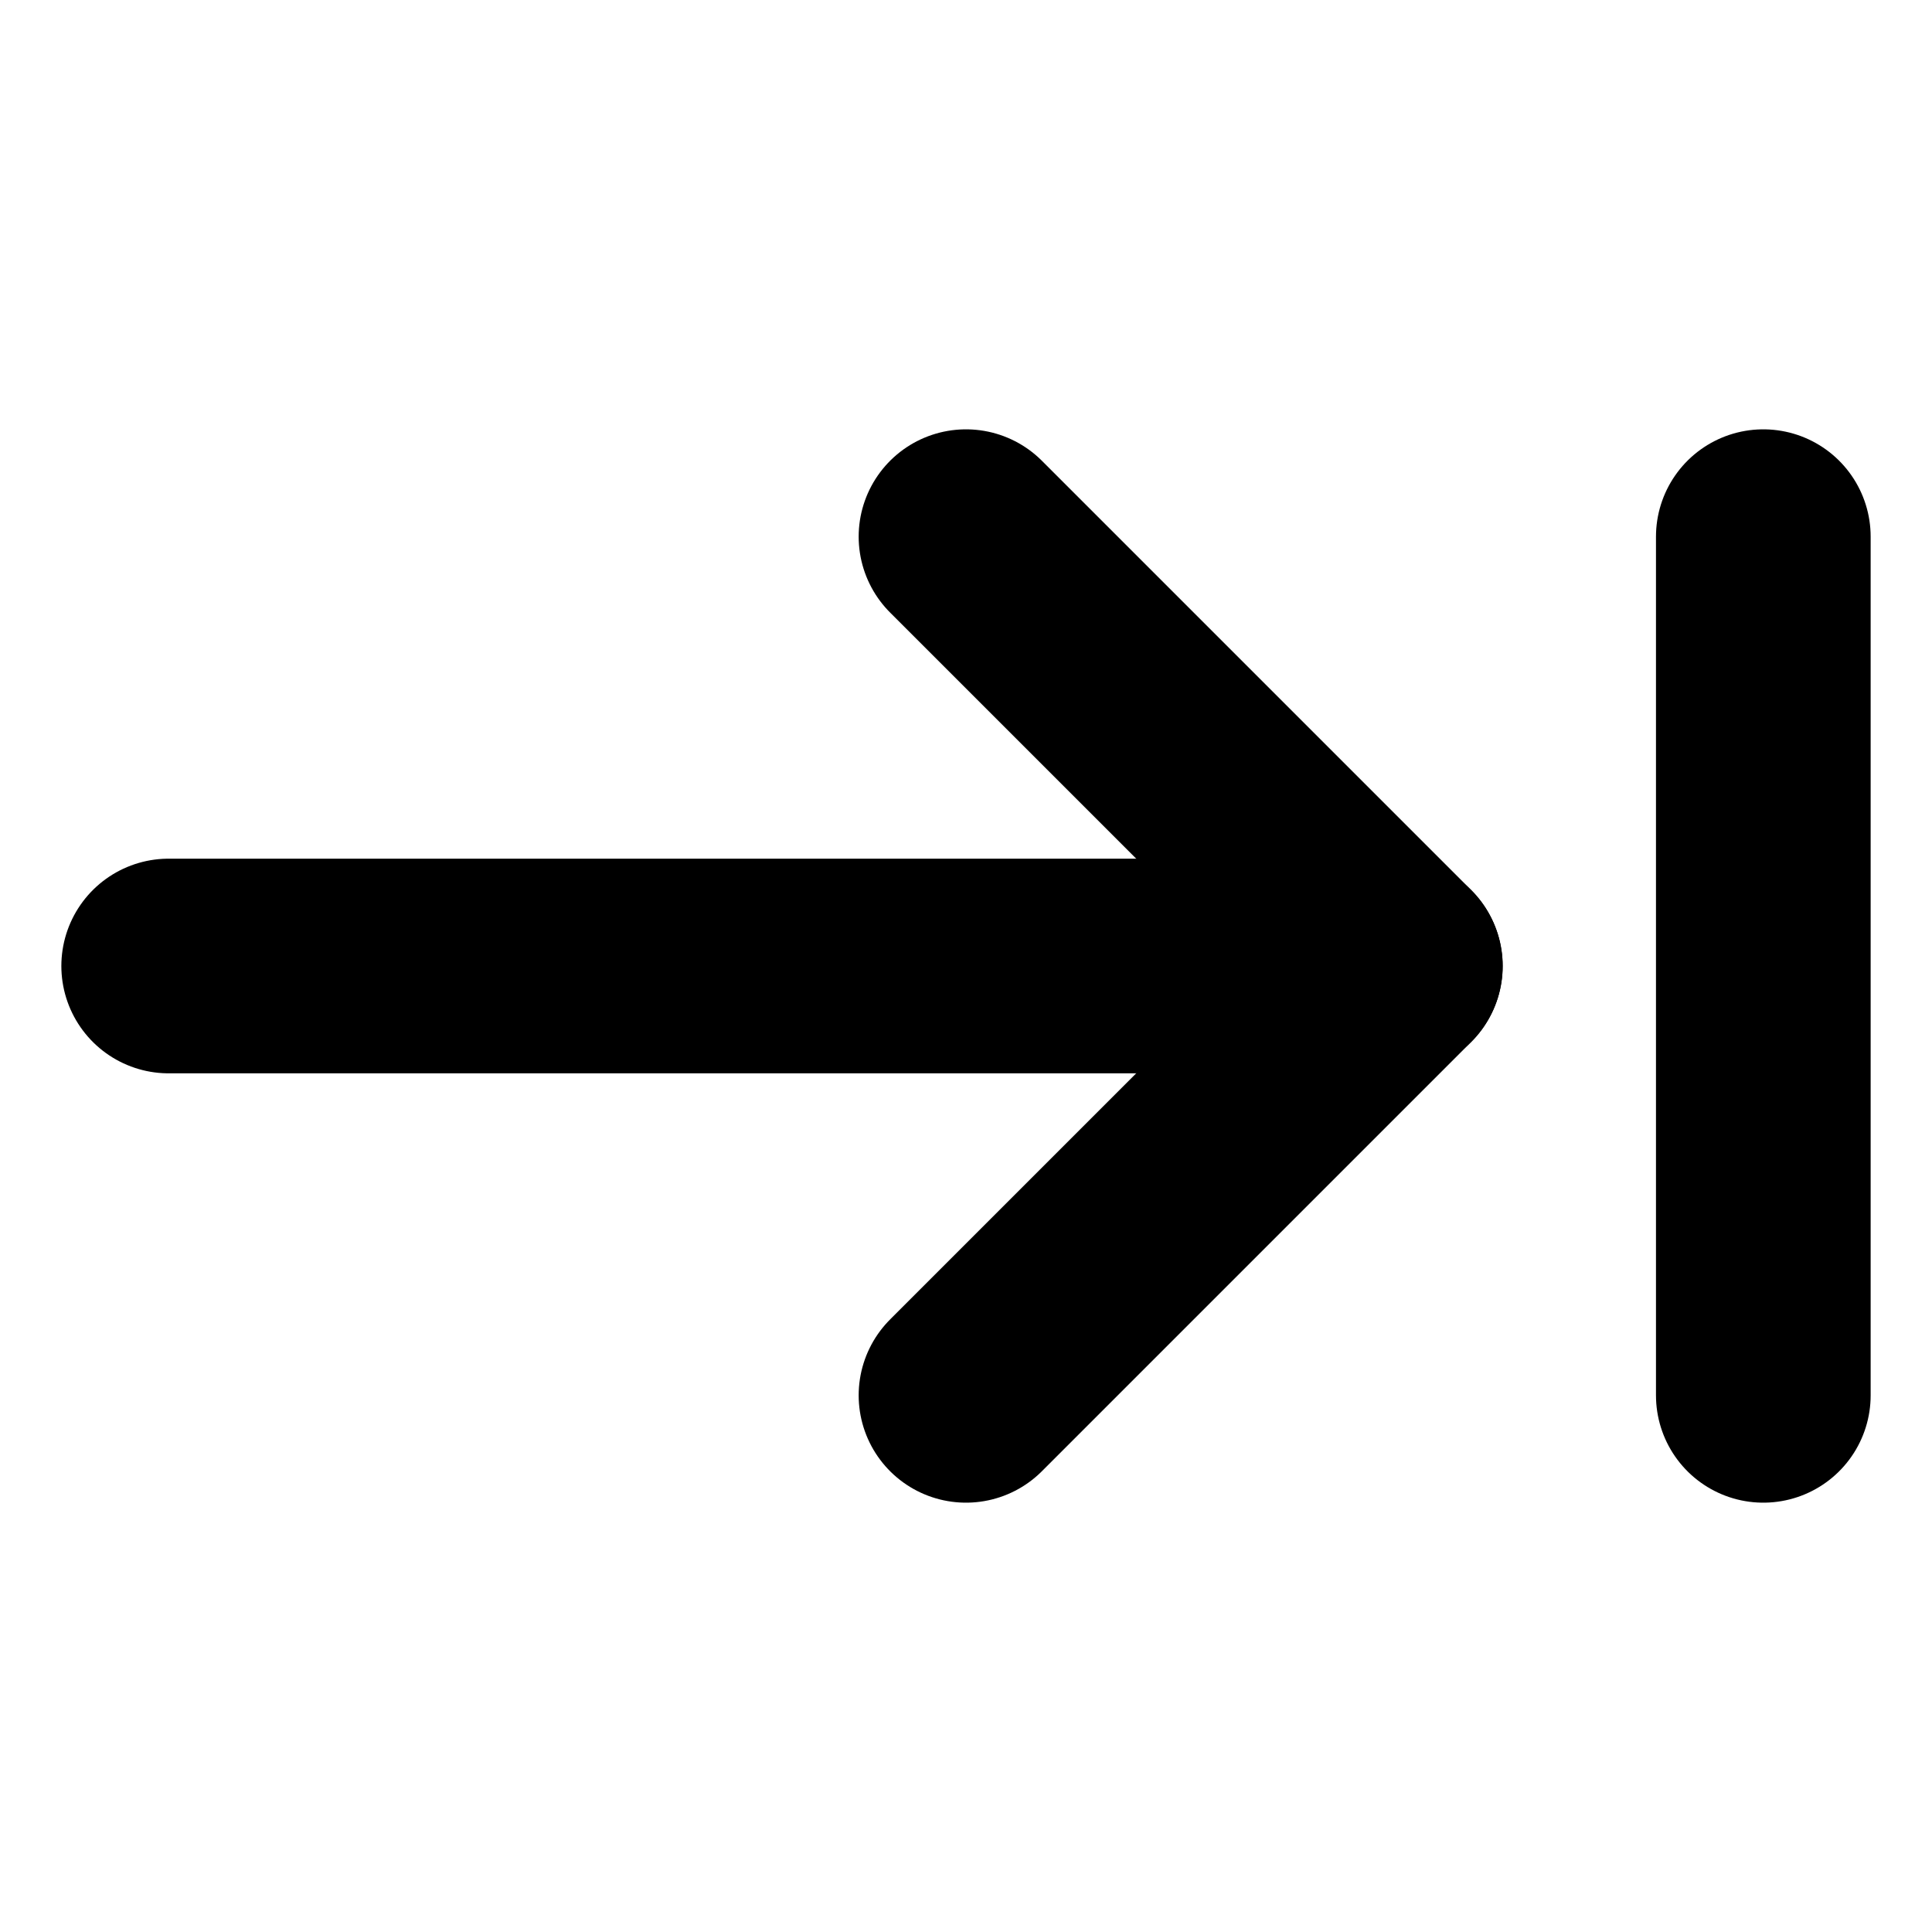 <svg xmlns="http://www.w3.org/2000/svg" fill="none" viewBox="-2.5 -2.5 45 45" height="45" width="45"><g id="next--next-arrow-right-keyboard"><path id="Vector" stroke="#000000" stroke-linecap="round" stroke-linejoin="round" d="M1.429 20h28.571" stroke-width="5"></path><path id="Vector_2" stroke="#000000" stroke-linecap="round" stroke-linejoin="round" d="M20 30 30 20 20 10" stroke-width="5"></path><path id="Vector_3" stroke="#000000" stroke-linecap="round" stroke-linejoin="round" d="M38.571 10v20" stroke-width="5"></path></g></svg>